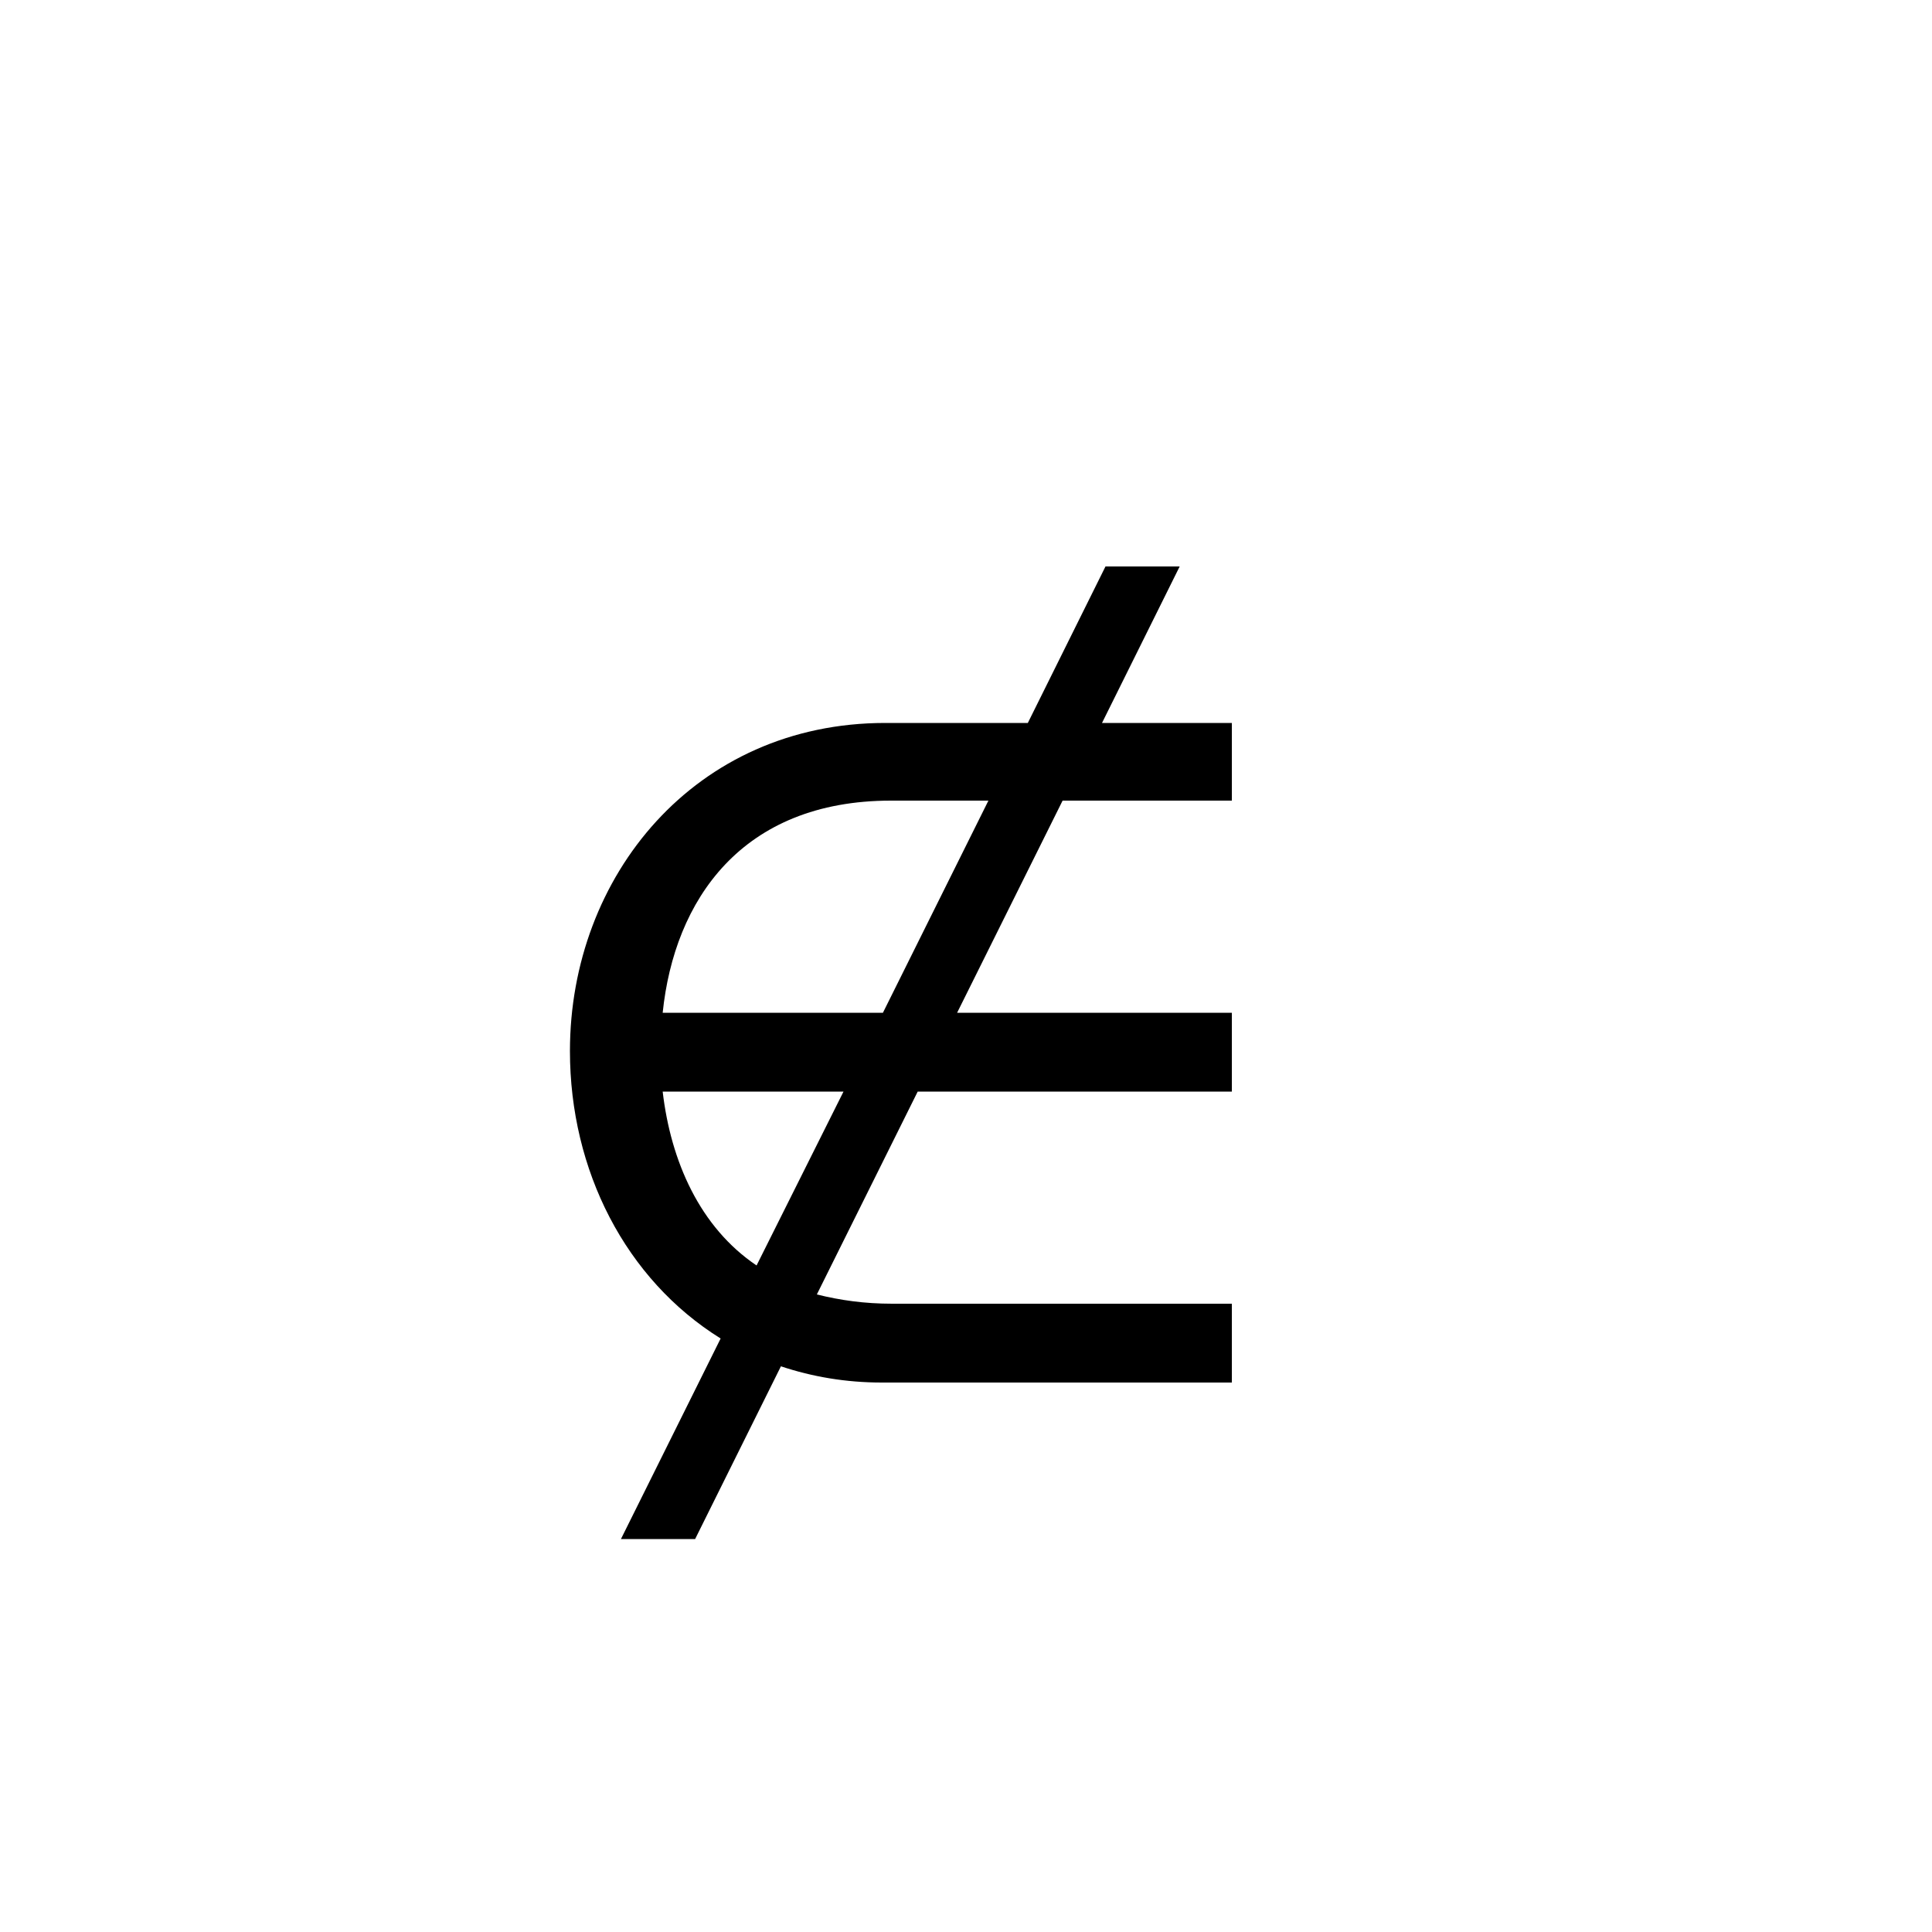 <svg xmlns="http://www.w3.org/2000/svg" viewBox="0 0 100 100">
        <path d="M61.06 29.32L57.22 29.32L53.20 37.42L45.82 37.42C35.98 37.42 29.50 45.34 29.50 54.40C29.50 60.58 32.38 66.22 37.30 69.28L32.14 79.66L35.98 79.66L40.42 70.72C42.04 71.26 43.78 71.56 45.64 71.56L63.76 71.56L63.76 67.48L46.18 67.48C44.74 67.48 43.48 67.30 42.28 67L47.50 56.50L63.76 56.50L63.76 52.42L49.54 52.42L55 41.44L63.76 41.44L63.76 37.42L57.04 37.42ZM51.16 41.44L45.70 52.42L34.30 52.42C34.90 46.60 38.38 41.44 46.12 41.44ZM34.30 56.50L43.66 56.50L39.16 65.50C36.22 63.52 34.72 60.10 34.30 56.50Z" />
    </svg>